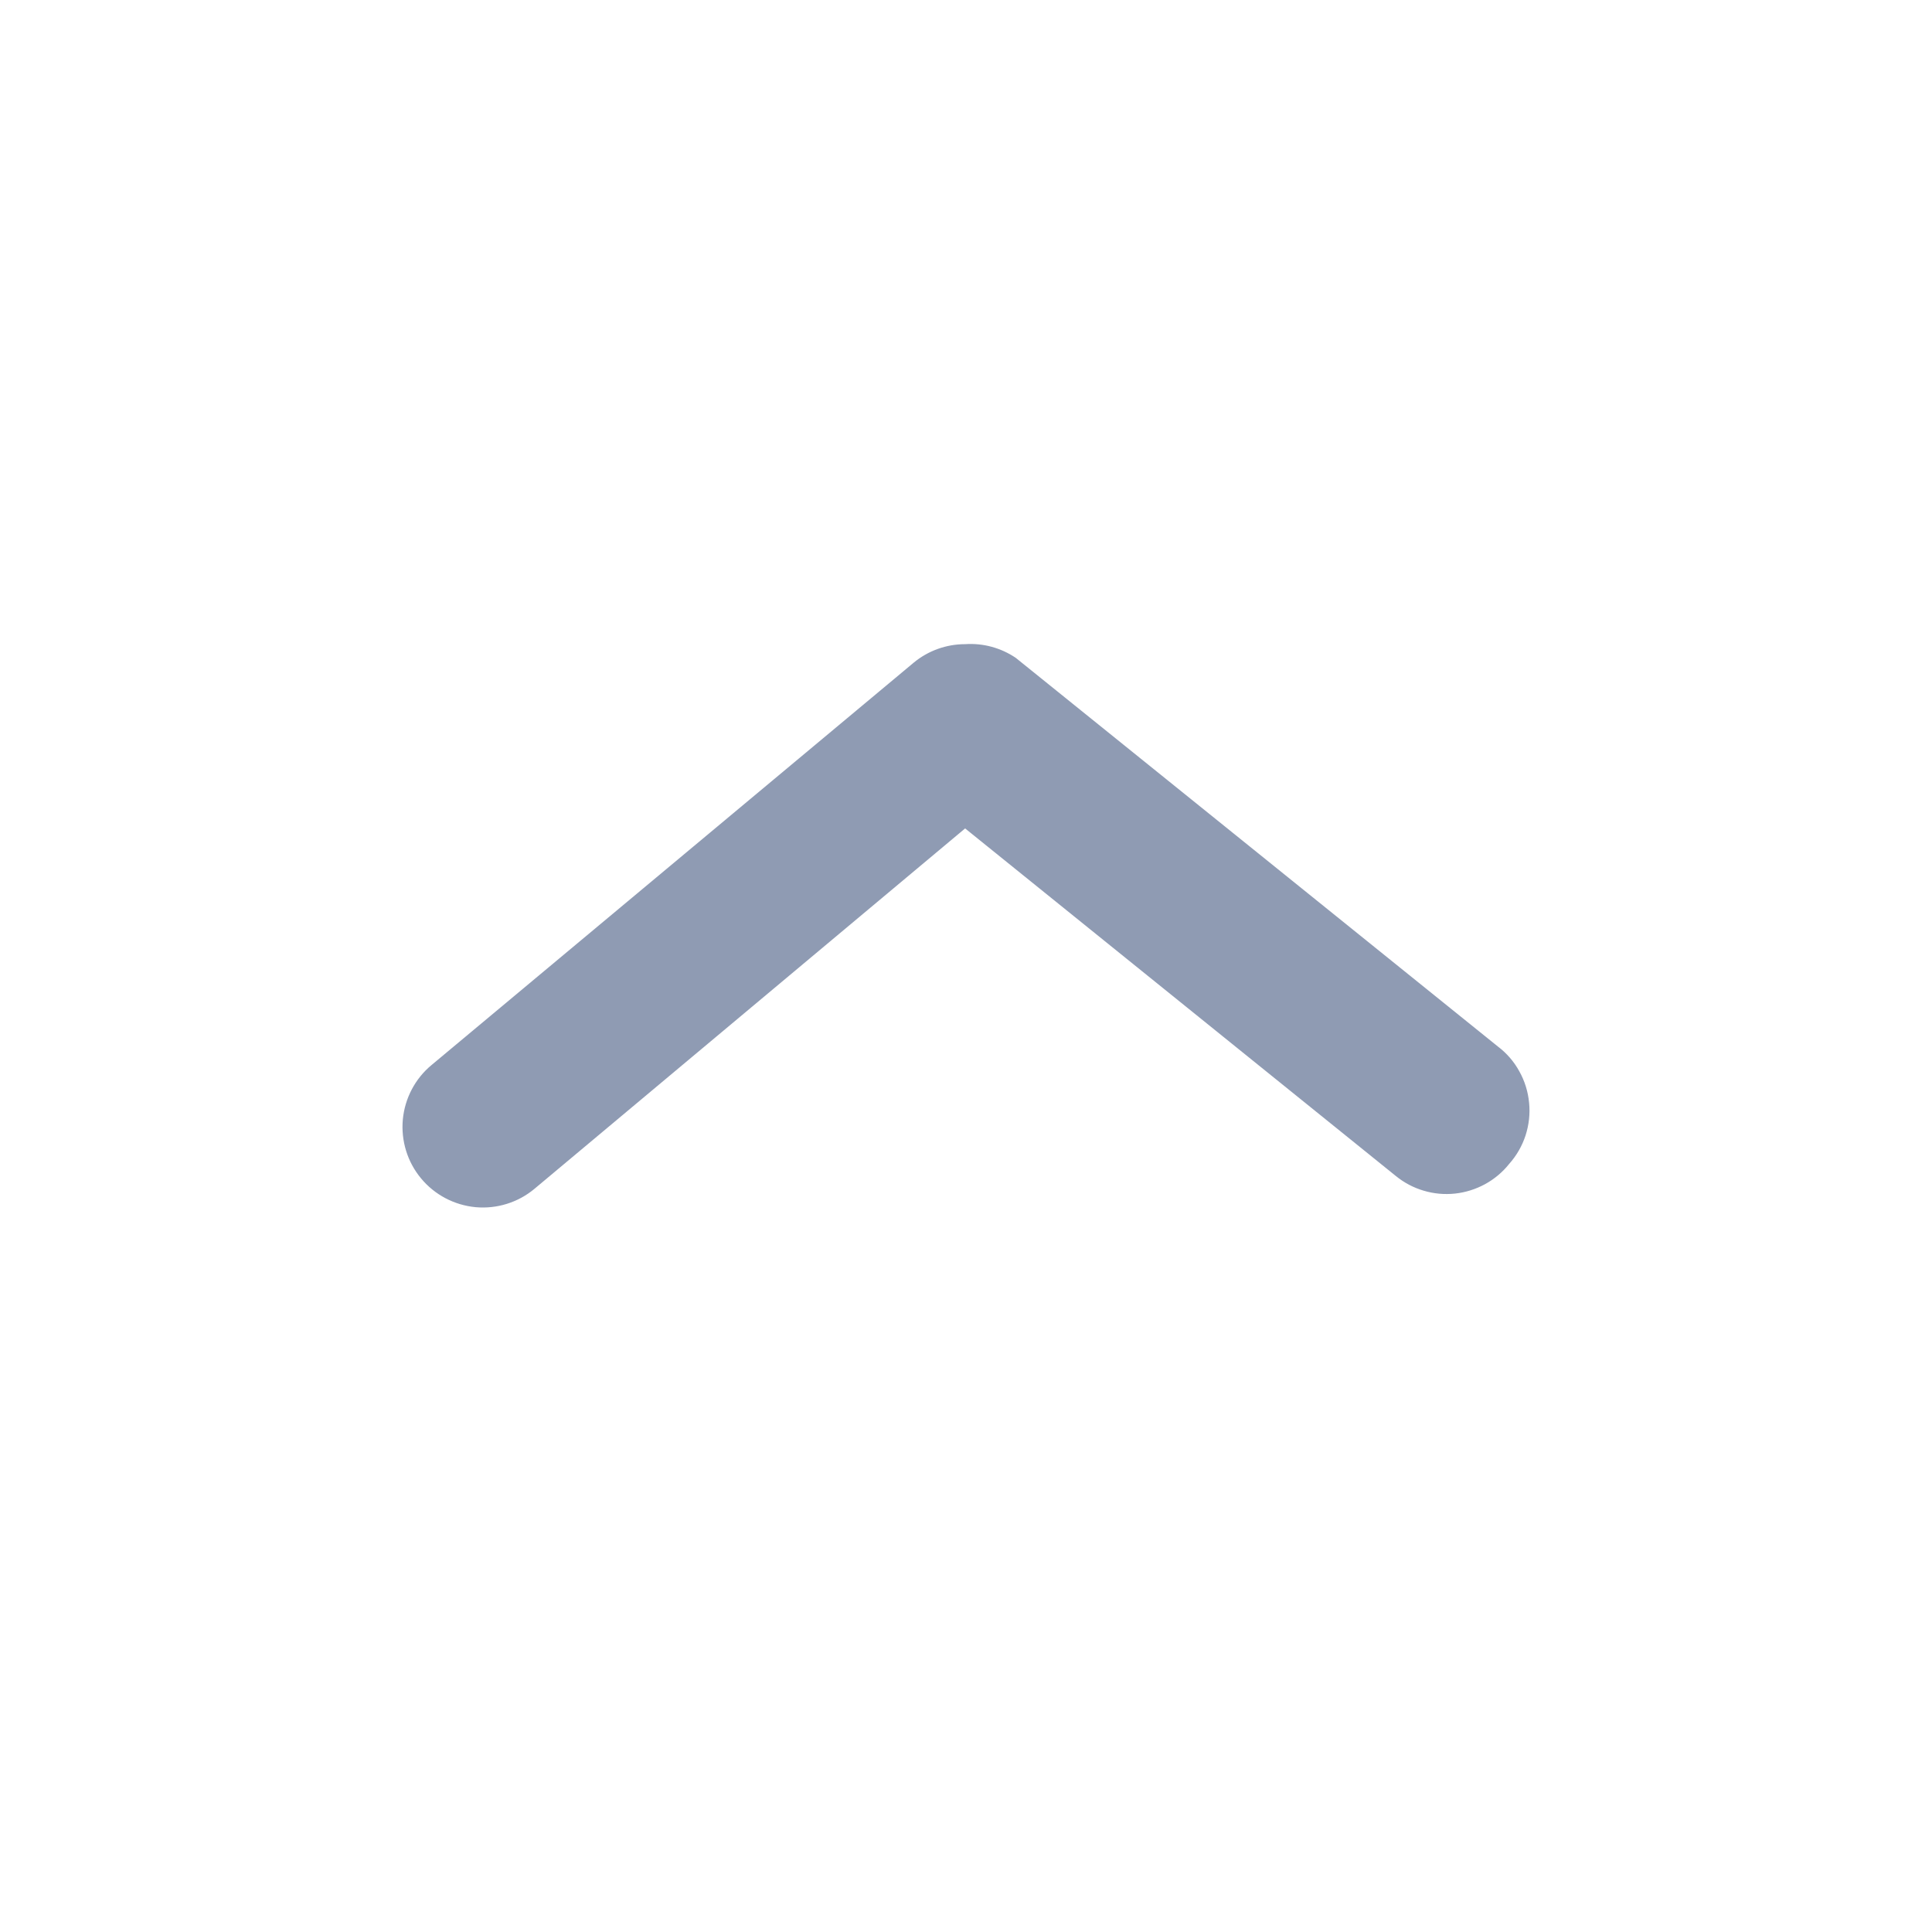 <svg xmlns="http://www.w3.org/2000/svg" width="24" height="24" fill="none" viewBox="0 0 24 24"><path fill="#8F9BB3" d="M11.989 8.002C11.756 8.002 11.53 8.083 11.35 8.232L5.361 13.23C5.157 13.399 5.029 13.643 5.004 13.907C4.98 14.172 5.061 14.435 5.231 14.639C5.4 14.843 5.644 14.971 5.908 14.996C6.172 15.02 6.435 14.938 6.638 14.769L11.989 10.291L17.34 14.609C17.442 14.692 17.559 14.754 17.685 14.791C17.811 14.829 17.944 14.841 18.075 14.827C18.205 14.813 18.332 14.773 18.448 14.71C18.563 14.647 18.665 14.562 18.747 14.459C18.839 14.356 18.908 14.236 18.951 14.105C18.993 13.974 19.009 13.836 18.995 13.699C18.982 13.562 18.941 13.429 18.874 13.309C18.808 13.188 18.717 13.083 18.607 13L12.618 8.172C12.433 8.047 12.212 7.987 11.989 8.002Z"/></svg>